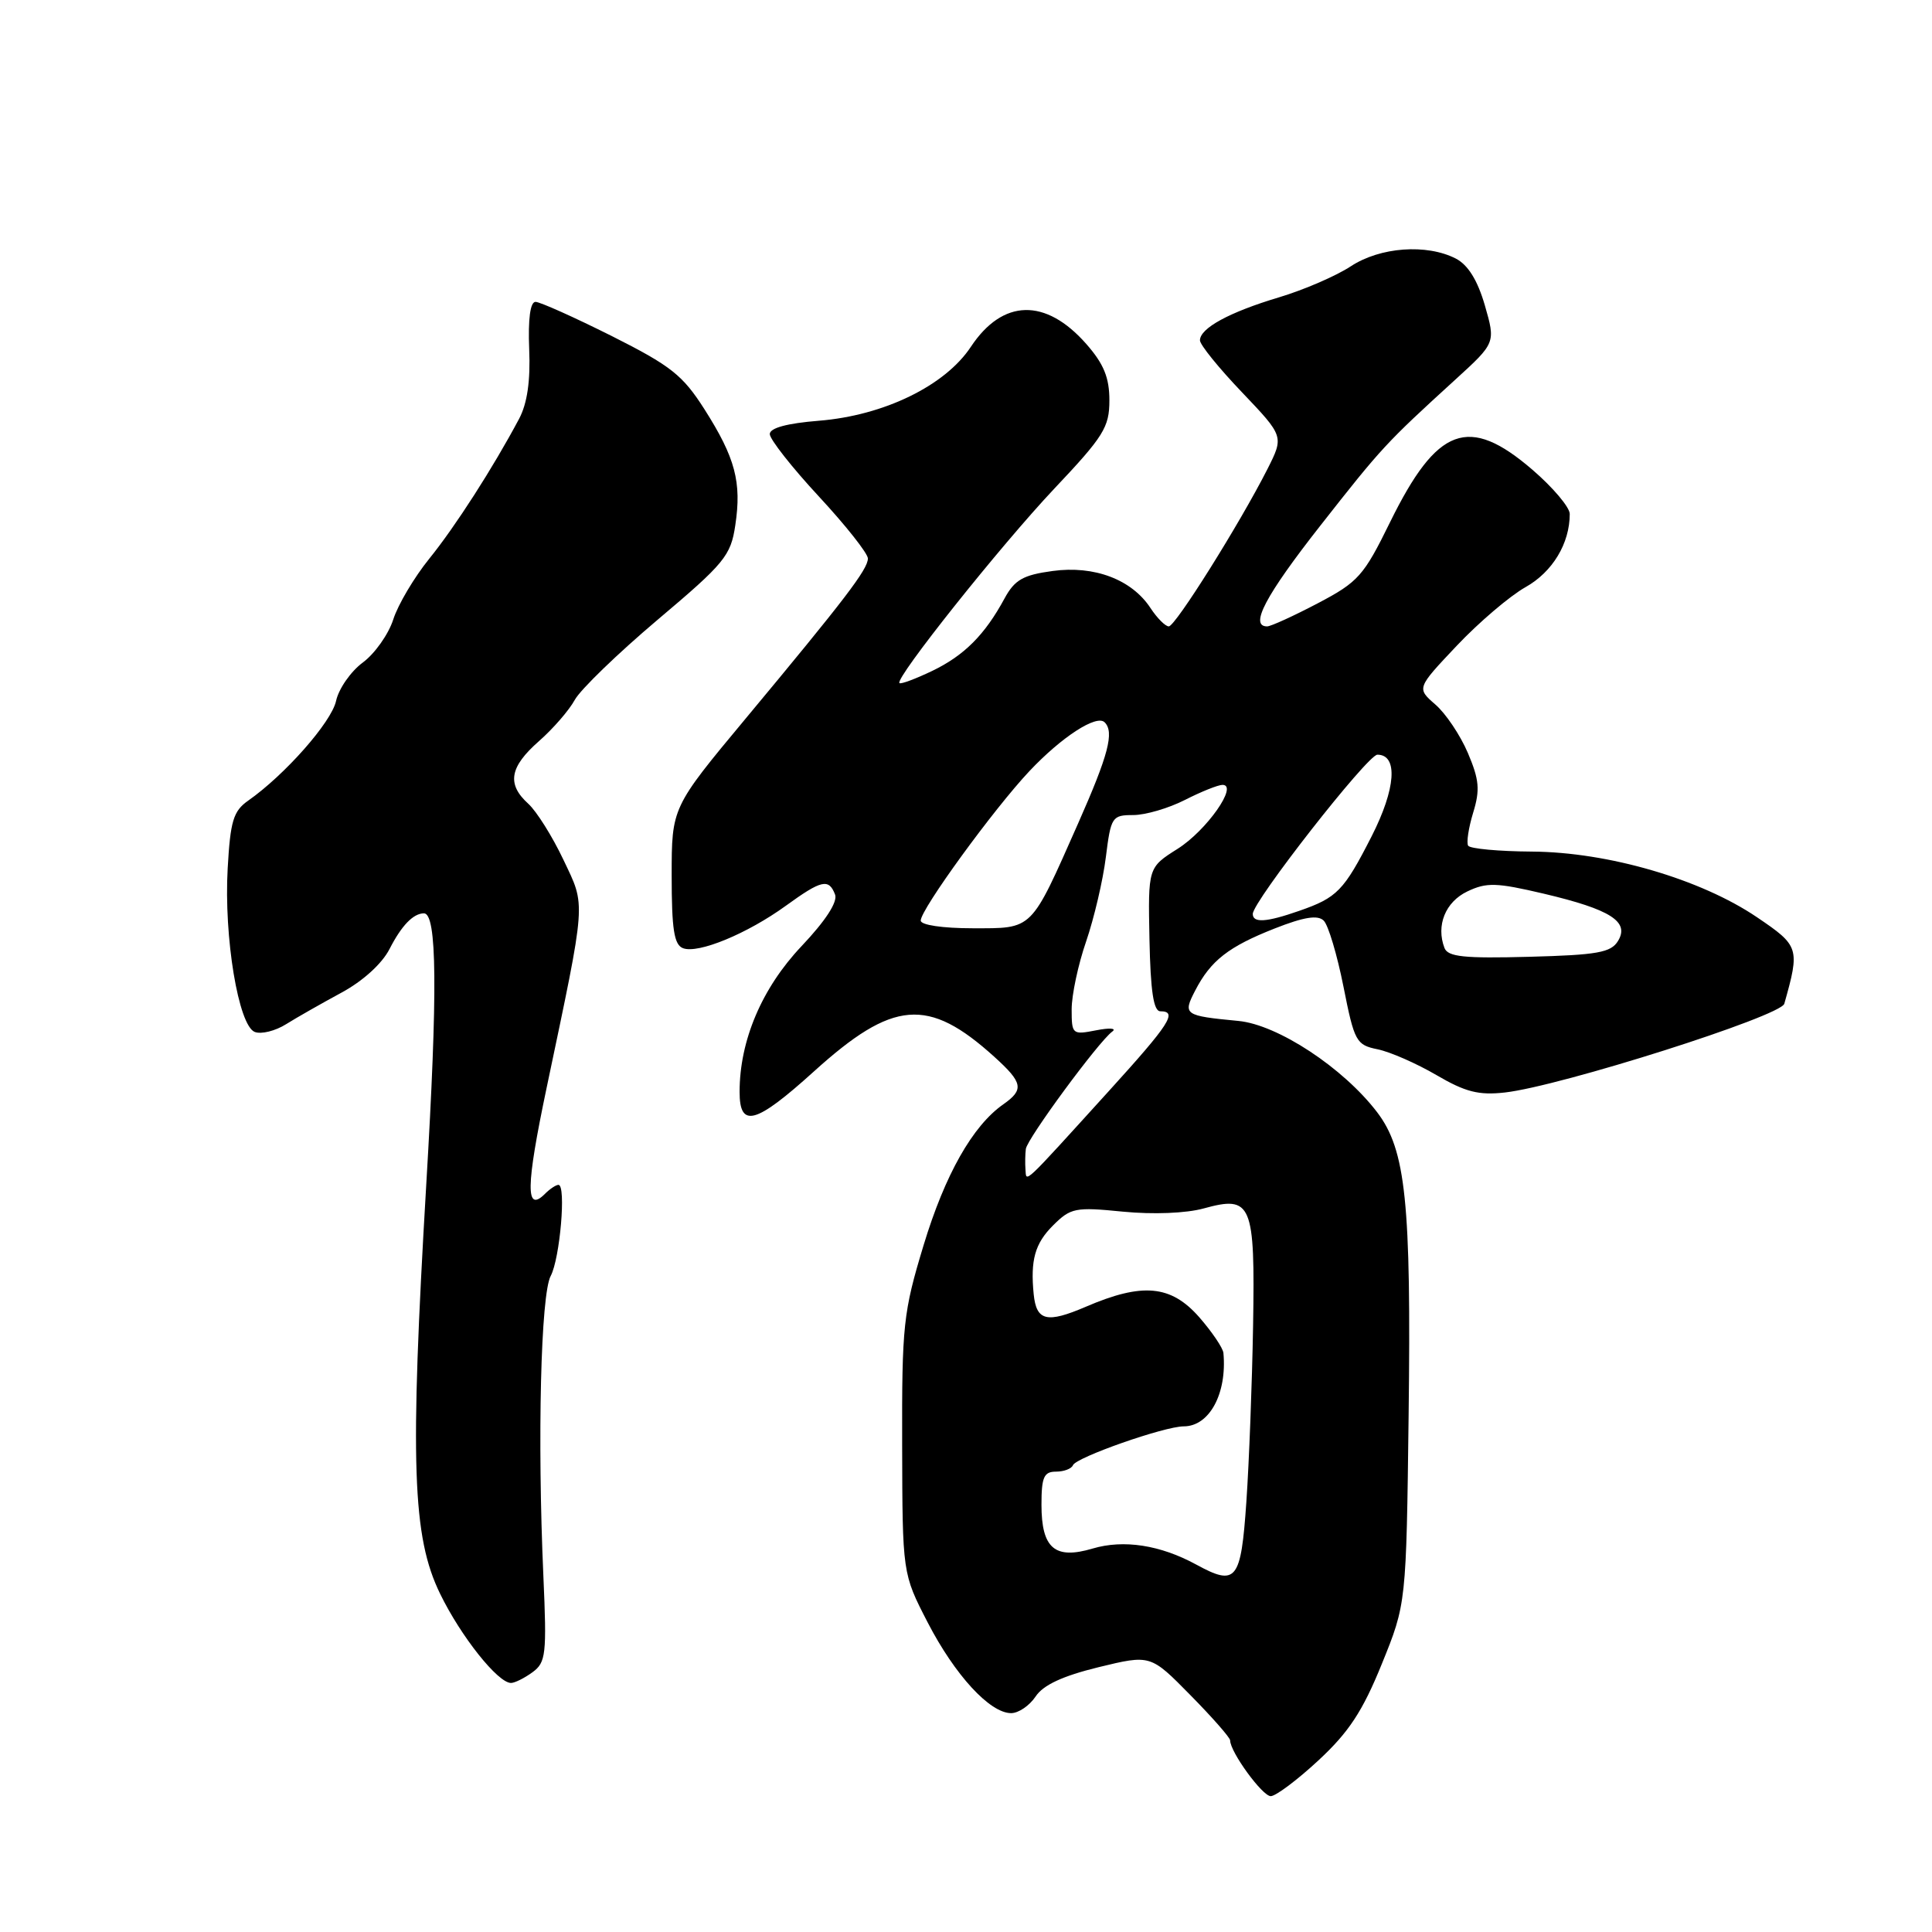 <?xml version="1.0" encoding="UTF-8" standalone="no"?>
<!DOCTYPE svg PUBLIC "-//W3C//DTD SVG 1.1//EN" "http://www.w3.org/Graphics/SVG/1.1/DTD/svg11.dtd" >
<svg xmlns="http://www.w3.org/2000/svg" xmlns:xlink="http://www.w3.org/1999/xlink" version="1.1" viewBox="0 0 256 256">
 <g >
 <path fill="currentColor"
d=" M 174.71 233.25 C 178.72 229.53 180.55 226.76 183.09 220.50 C 186.34 212.50 186.34 212.50 186.65 187.50 C 187.00 159.30 186.28 152.37 182.48 147.38 C 177.99 141.49 169.31 135.78 164.10 135.28 C 156.91 134.59 156.71 134.46 158.36 131.27 C 160.42 127.28 162.78 125.44 168.90 123.03 C 172.79 121.50 174.61 121.21 175.40 121.99 C 176.01 122.59 177.18 126.53 178.02 130.75 C 179.46 138.02 179.70 138.46 182.55 139.04 C 184.21 139.38 187.71 140.92 190.33 142.45 C 194.17 144.70 195.94 145.15 199.41 144.76 C 206.77 143.93 235.96 134.66 236.43 133.00 C 238.51 125.63 238.41 125.33 232.81 121.54 C 225.36 116.49 213.09 112.91 203.02 112.84 C 198.60 112.81 194.79 112.46 194.54 112.06 C 194.29 111.66 194.59 109.69 195.20 107.69 C 196.13 104.66 196.01 103.32 194.50 99.77 C 193.50 97.42 191.56 94.53 190.19 93.35 C 187.71 91.19 187.71 91.19 193.03 85.56 C 195.96 82.46 200.06 78.97 202.14 77.80 C 205.72 75.79 208.00 72.01 208.00 68.10 C 208.00 67.22 205.78 64.59 203.06 62.25 C 194.60 54.96 190.43 56.50 184.19 69.19 C 180.70 76.31 179.98 77.12 174.61 79.94 C 171.41 81.62 168.39 83.00 167.90 83.00 C 165.52 83.00 167.69 78.90 174.96 69.64 C 183.10 59.27 183.62 58.71 192.84 50.30 C 198.18 45.43 198.18 45.43 196.75 40.46 C 195.78 37.12 194.52 35.10 192.90 34.26 C 189.03 32.28 182.87 32.73 178.98 35.29 C 177.07 36.55 172.80 38.40 169.50 39.39 C 162.88 41.37 159.00 43.49 159.00 45.10 C 159.00 45.68 161.50 48.77 164.57 51.98 C 170.13 57.82 170.13 57.82 167.94 62.16 C 164.26 69.41 155.74 83.00 154.87 83.00 C 154.42 83.00 153.33 81.91 152.46 80.59 C 149.98 76.79 145.00 74.90 139.47 75.66 C 135.56 76.19 134.45 76.83 133.11 79.29 C 130.49 84.13 127.75 86.87 123.50 88.91 C 121.30 89.96 119.36 90.69 119.18 90.51 C 118.56 89.90 132.55 72.33 139.69 64.76 C 146.25 57.82 147.00 56.61 147.00 53.05 C 147.00 50.04 146.26 48.22 143.94 45.58 C 138.55 39.45 132.86 39.59 128.64 45.96 C 125.23 51.11 117.12 55.06 108.51 55.75 C 104.27 56.09 102.00 56.71 102.00 57.52 C 102.00 58.20 104.92 61.92 108.50 65.78 C 112.08 69.64 115.00 73.34 115.00 74.00 C 115.00 75.43 111.98 79.38 98.78 95.24 C 89.00 106.99 89.00 106.99 89.00 116.03 C 89.00 123.14 89.32 125.19 90.50 125.64 C 92.51 126.41 99.02 123.72 104.14 120.01 C 108.86 116.59 109.82 116.37 110.65 118.53 C 111.02 119.50 109.41 121.99 106.20 125.38 C 100.95 130.93 98.00 137.88 98.00 144.68 C 98.00 149.54 100.12 148.96 107.84 141.98 C 118.34 132.48 122.98 132.10 131.75 140.03 C 135.55 143.47 135.72 144.38 132.94 146.33 C 128.87 149.18 125.21 155.66 122.38 165.00 C 119.68 173.90 119.50 175.58 119.54 191.50 C 119.58 208.50 119.58 208.50 122.91 214.96 C 126.52 221.95 131.16 227.00 133.98 227.00 C 134.96 227.00 136.41 226.01 137.22 224.80 C 138.23 223.27 140.80 222.08 145.57 220.91 C 152.45 219.24 152.45 219.24 157.72 224.60 C 160.63 227.55 163.00 230.25 163.00 230.61 C 163.00 232.14 167.27 238.00 168.38 238.00 C 169.04 238.00 171.90 235.86 174.71 233.25 Z  M 70.56 221.58 C 72.34 220.28 72.46 219.22 72.00 208.83 C 71.19 190.58 71.66 171.51 72.97 169.07 C 74.20 166.75 75.04 157.00 74.00 157.00 C 73.67 157.00 72.87 157.53 72.22 158.18 C 69.62 160.78 69.67 157.27 72.42 144.19 C 77.75 118.83 77.64 120.23 74.65 113.91 C 73.19 110.83 71.10 107.50 70.00 106.50 C 67.13 103.90 67.52 101.63 71.41 98.21 C 73.29 96.56 75.42 94.10 76.16 92.74 C 76.90 91.38 81.84 86.60 87.14 82.12 C 96.02 74.63 96.83 73.64 97.43 69.60 C 98.29 63.90 97.43 60.66 93.37 54.27 C 90.47 49.71 88.92 48.48 81.05 44.52 C 76.09 42.04 71.55 40.00 70.96 40.00 C 70.26 40.00 69.96 42.27 70.12 46.25 C 70.30 50.48 69.86 53.47 68.78 55.50 C 65.33 61.98 60.33 69.77 56.88 74.03 C 54.89 76.49 52.74 80.11 52.11 82.08 C 51.48 84.04 49.66 86.62 48.07 87.79 C 46.48 88.97 44.88 91.26 44.53 92.88 C 43.91 95.70 37.76 102.67 32.87 106.10 C 30.92 107.47 30.52 108.80 30.17 115.05 C 29.65 124.18 31.60 135.91 33.76 136.74 C 34.61 137.07 36.48 136.61 37.91 135.71 C 39.33 134.82 42.63 132.95 45.23 131.54 C 48.07 130.01 50.62 127.70 51.62 125.74 C 53.21 122.64 54.74 121.05 56.16 121.02 C 57.91 120.97 58.01 131.20 56.48 156.98 C 54.30 193.92 54.63 203.63 58.32 211.19 C 61.07 216.84 65.97 223.00 67.71 223.00 C 68.21 223.00 69.49 222.36 70.56 221.58 Z  M 158.50 207.31 C 153.75 204.72 148.89 203.97 144.78 205.19 C 139.77 206.68 138.00 205.17 138.00 199.38 C 138.00 195.73 138.32 195.00 139.92 195.00 C 140.97 195.00 141.98 194.62 142.17 194.15 C 142.57 193.11 154.29 189.00 156.85 189.00 C 160.25 189.00 162.60 184.66 162.11 179.28 C 162.05 178.62 160.60 176.48 158.90 174.53 C 155.15 170.27 151.39 169.92 143.88 173.15 C 138.71 175.37 137.33 175.04 136.97 171.50 C 136.52 166.98 137.13 164.78 139.51 162.40 C 141.87 160.04 142.46 159.92 148.79 160.55 C 152.80 160.94 157.17 160.77 159.51 160.12 C 165.87 158.37 166.31 159.42 166.04 175.67 C 165.91 183.28 165.51 193.77 165.15 198.99 C 164.43 209.47 163.83 210.22 158.50 207.31 Z  M 135.88 154.96 C 135.82 154.16 135.84 152.93 135.93 152.24 C 136.11 150.86 145.59 137.99 147.38 136.69 C 148.00 136.24 147.04 136.17 145.25 136.52 C 142.09 137.14 142.00 137.06 142.00 133.74 C 142.00 131.85 142.86 127.80 143.92 124.74 C 144.97 121.67 146.15 116.65 146.53 113.58 C 147.20 108.24 147.35 108.00 150.16 108.00 C 151.76 108.00 154.84 107.10 157.00 106.00 C 159.16 104.90 161.40 104.00 161.99 104.00 C 164.13 104.00 159.88 110.05 156.03 112.48 C 152.12 114.95 152.12 114.95 152.31 124.47 C 152.45 131.32 152.85 134.00 153.75 134.00 C 156.09 134.00 155.01 135.67 146.91 144.59 C 135.31 157.36 136.02 156.70 135.88 154.96 Z  M 191.40 125.61 C 190.26 122.63 191.52 119.51 194.43 118.12 C 196.98 116.90 198.28 116.94 204.57 118.42 C 213.42 120.51 215.96 122.13 214.39 124.69 C 213.46 126.22 211.65 126.54 202.63 126.78 C 194.01 127.01 191.86 126.79 191.40 125.61 Z  M 122.00 121.98 C 122.00 120.49 131.68 107.19 136.41 102.17 C 140.69 97.63 145.31 94.64 146.37 95.71 C 147.67 97.00 146.88 100.02 142.85 109.12 C 136.51 123.43 136.95 123.00 128.88 123.00 C 124.89 123.00 122.00 122.57 122.00 121.98 Z  M 166.00 121.10 C 166.00 119.45 181.22 100.00 182.51 100.00 C 185.28 100.00 184.96 104.51 181.74 110.83 C 178.06 118.04 177.18 118.95 172.13 120.70 C 167.81 122.21 166.00 122.33 166.00 121.10 Z "/>
</g>
</svg>